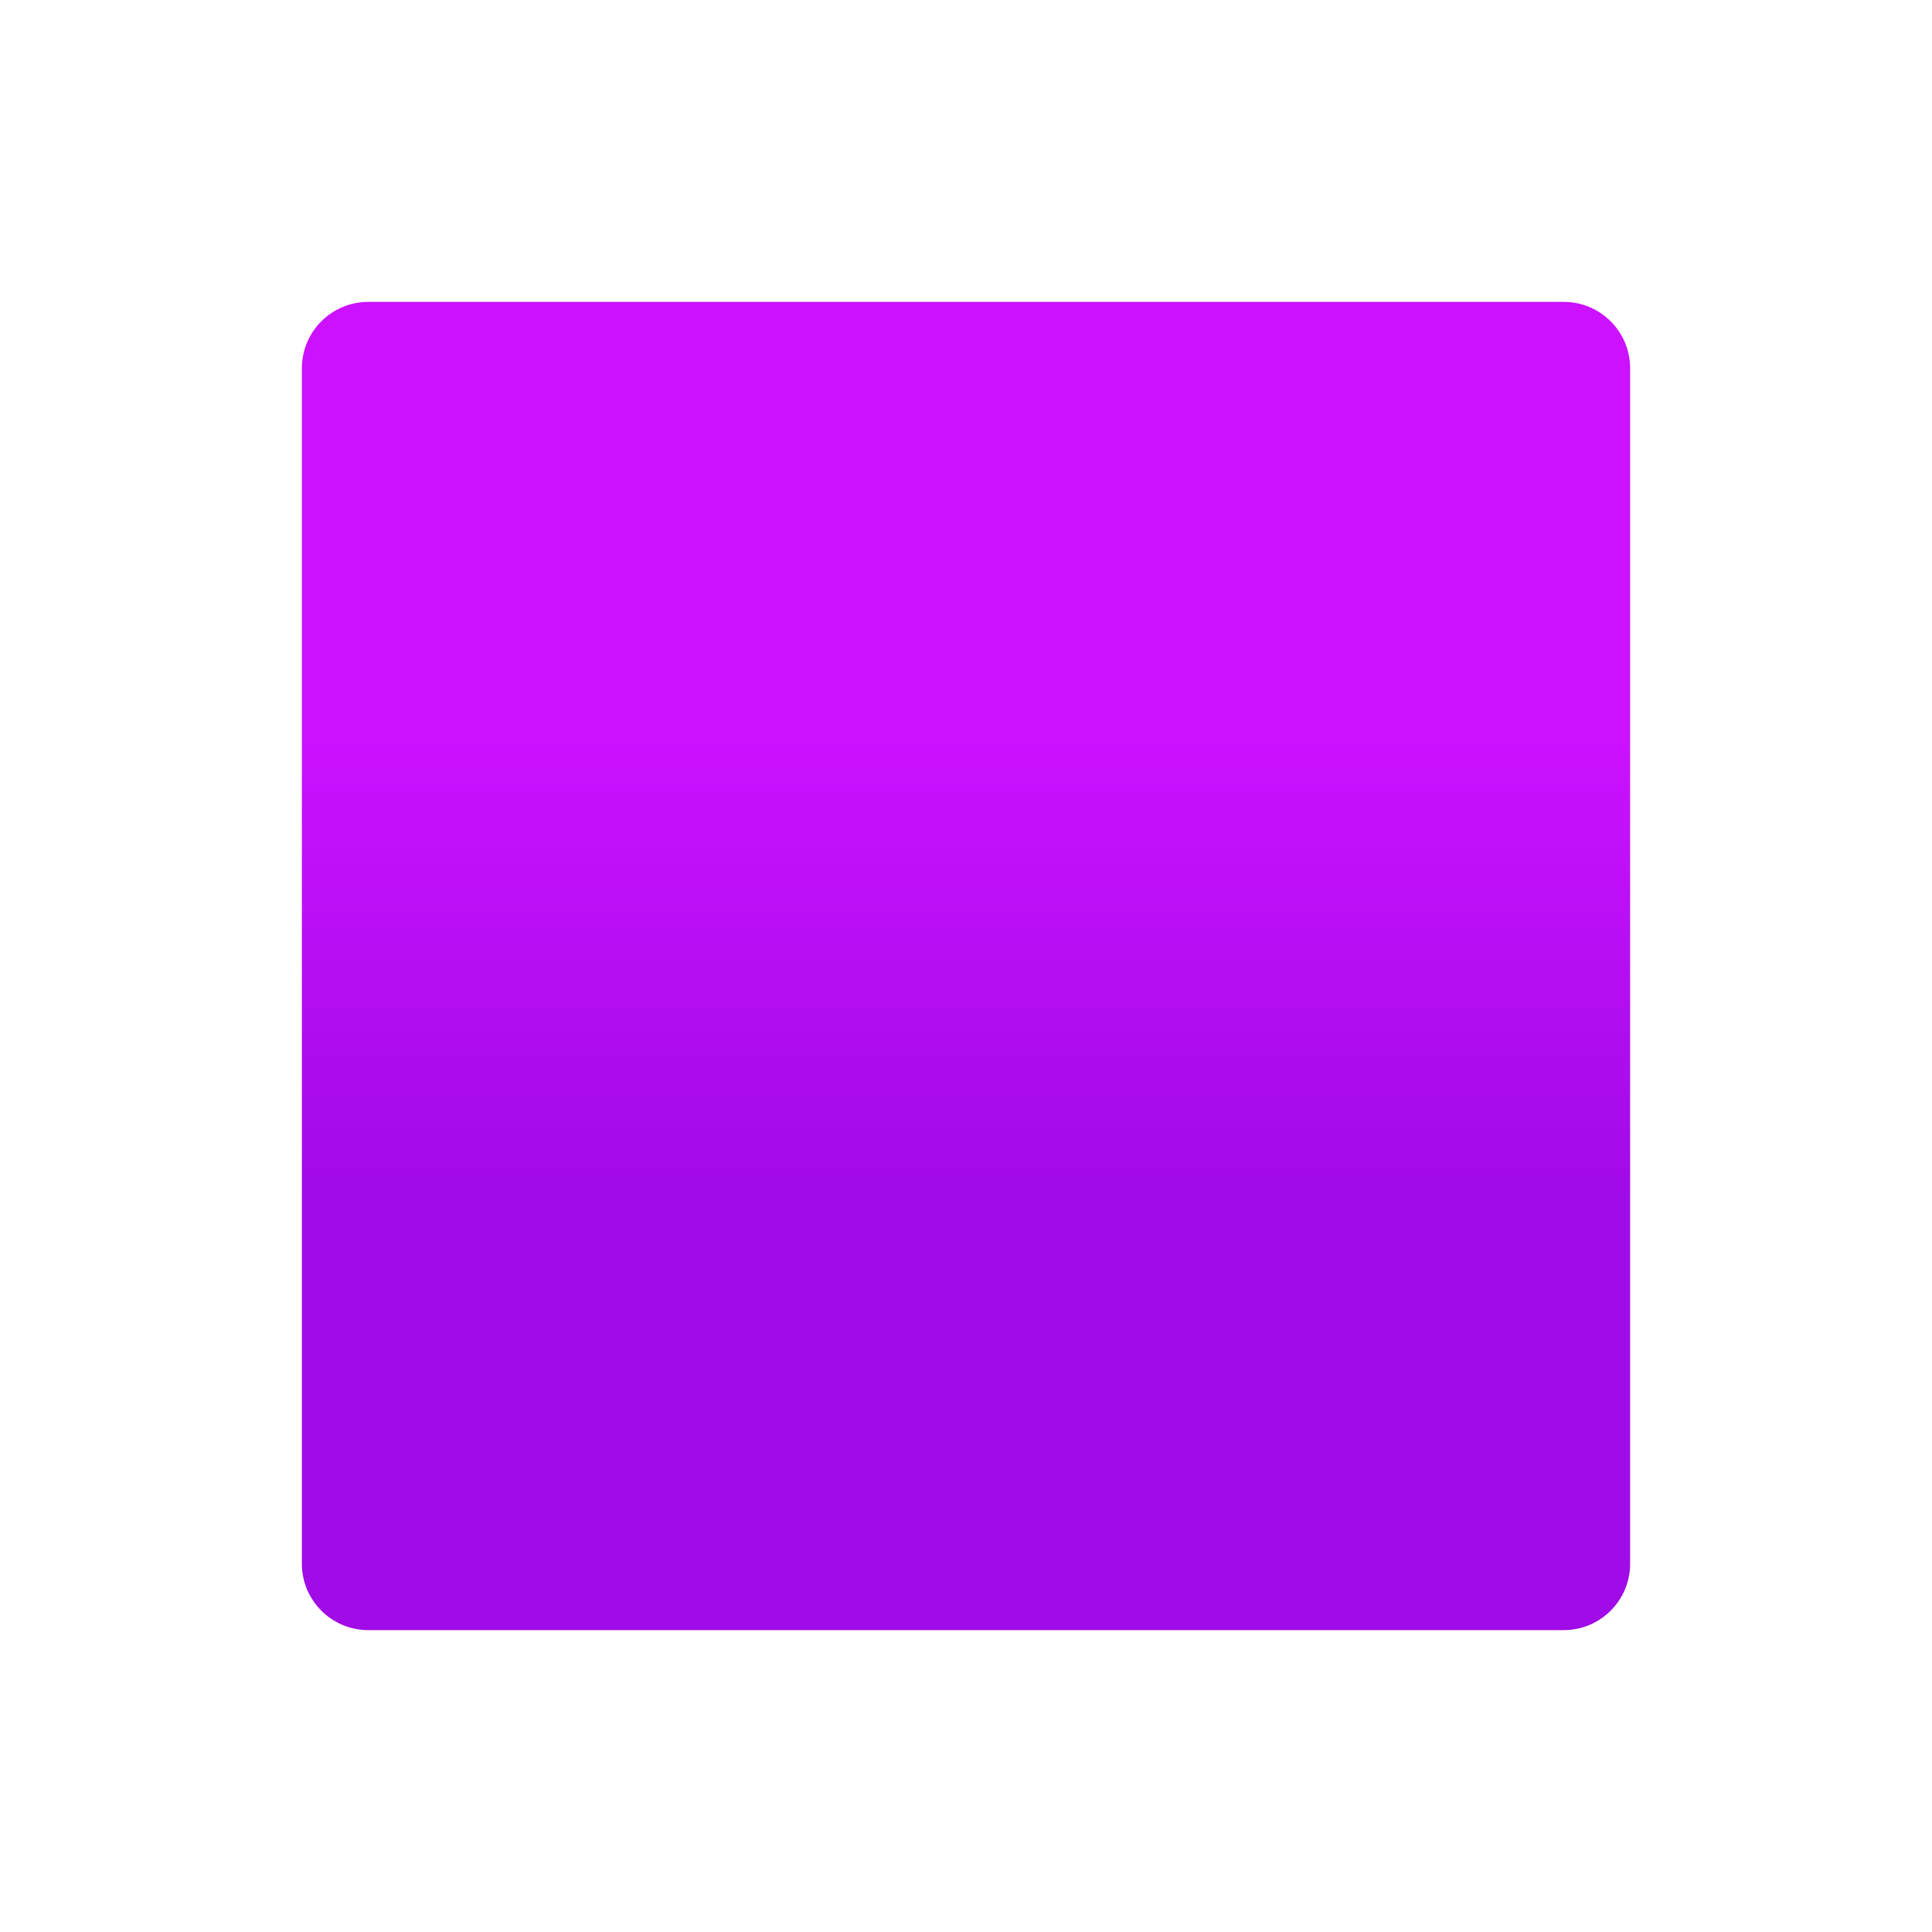 <svg width="64" height="64" viewBox="0 0 64 64" fill="none" xmlns="http://www.w3.org/2000/svg">
<path d="M10 12.2C10 10.985 10.985 10 12.2 10H51.8C53.015 10 54 10.985 54 12.2V51.8C54 53.015 53.015 54 51.8 54H12.2C10.985 54 10 53.015 10 51.8V12.2Z" fill="url(#paint0_linear_91_3)"/>
<defs>
<linearGradient id="paint0_linear_91_3" x1="32" y1="54" x2="32" y2="10" gradientUnits="userSpaceOnUse">
<stop offset="0.328" stop-color="#A00BE7"/>
<stop offset="0.667" stop-color="#CB11FF"/>
</linearGradient>
</defs>
</svg>
